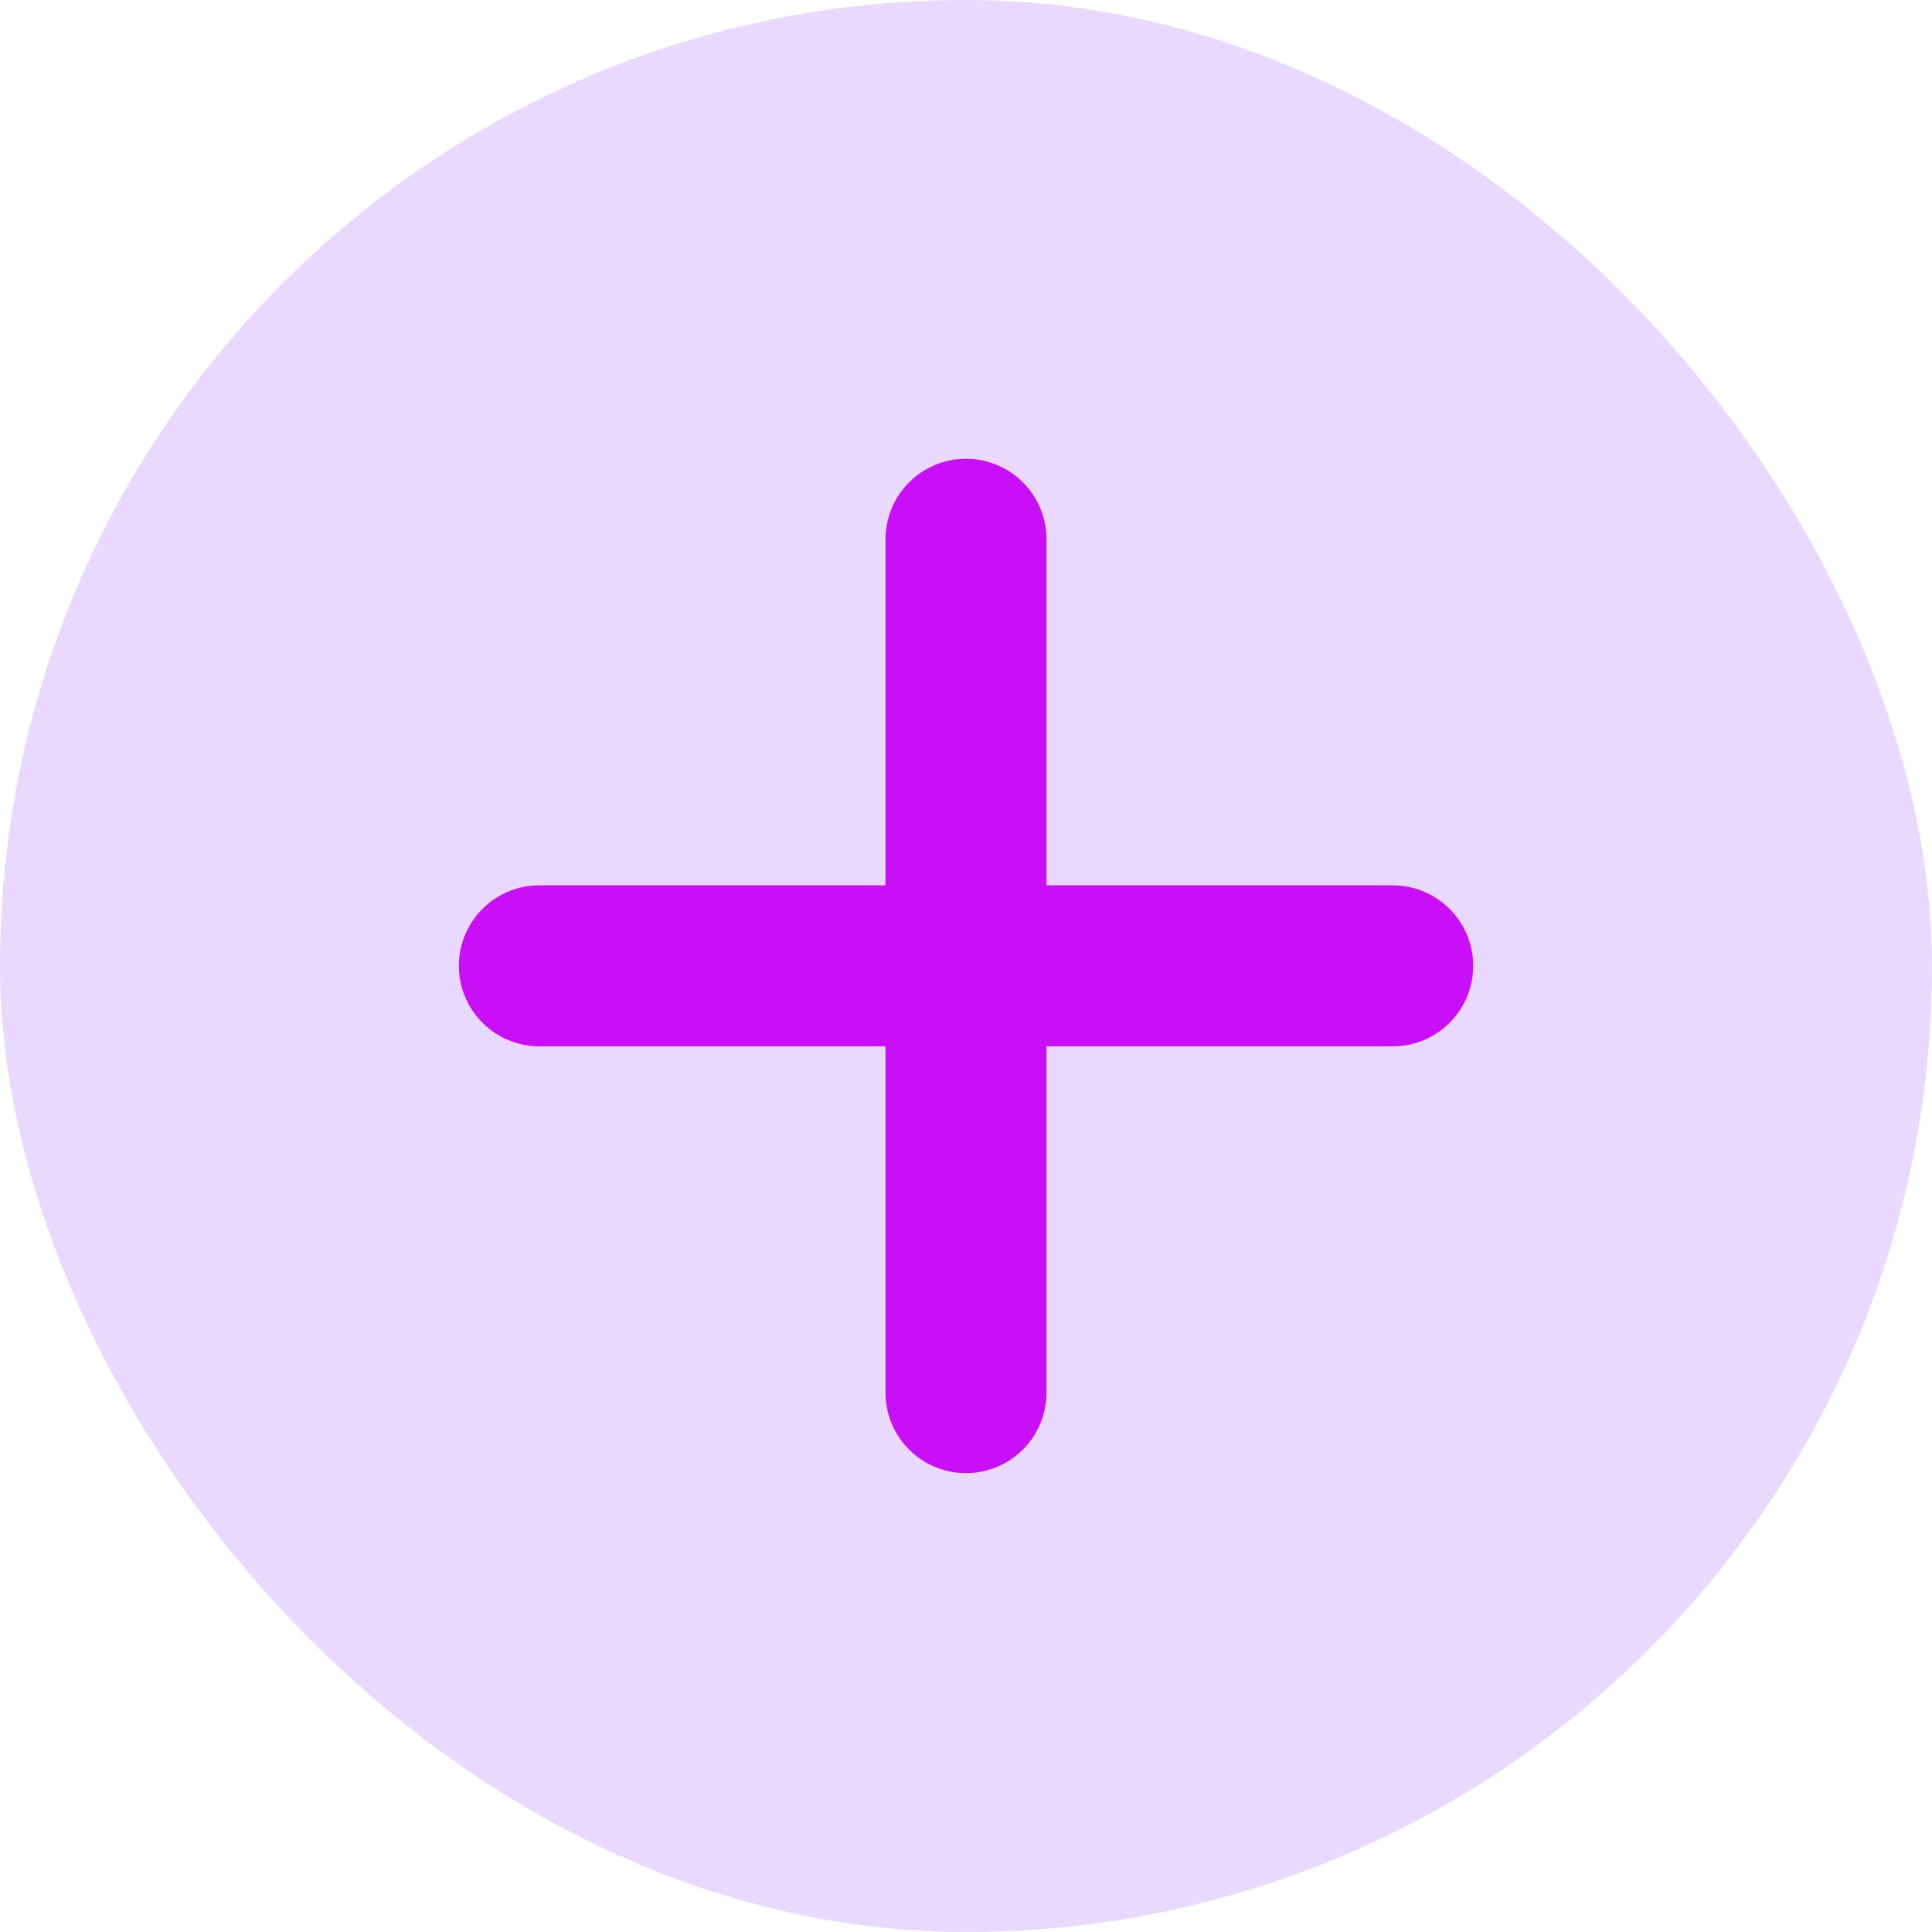 <svg width="24" height="24" viewBox="0 0 24 24" fill="none" xmlns="http://www.w3.org/2000/svg">
<g id="send 2">
<rect width="24" height="24" rx="12" fill="#EAD9FF"/>
<g id="Group 1000007348">
<path id="Vector 51" d="M12 6.699V17.3" stroke="#C80FF6" stroke-width="2" stroke-linecap="round"/>
<path id="Vector 52" d="M17.301 11.998H6.7" stroke="#C80FF6" stroke-width="2" stroke-linecap="round"/>
</g>
</g>
</svg>
